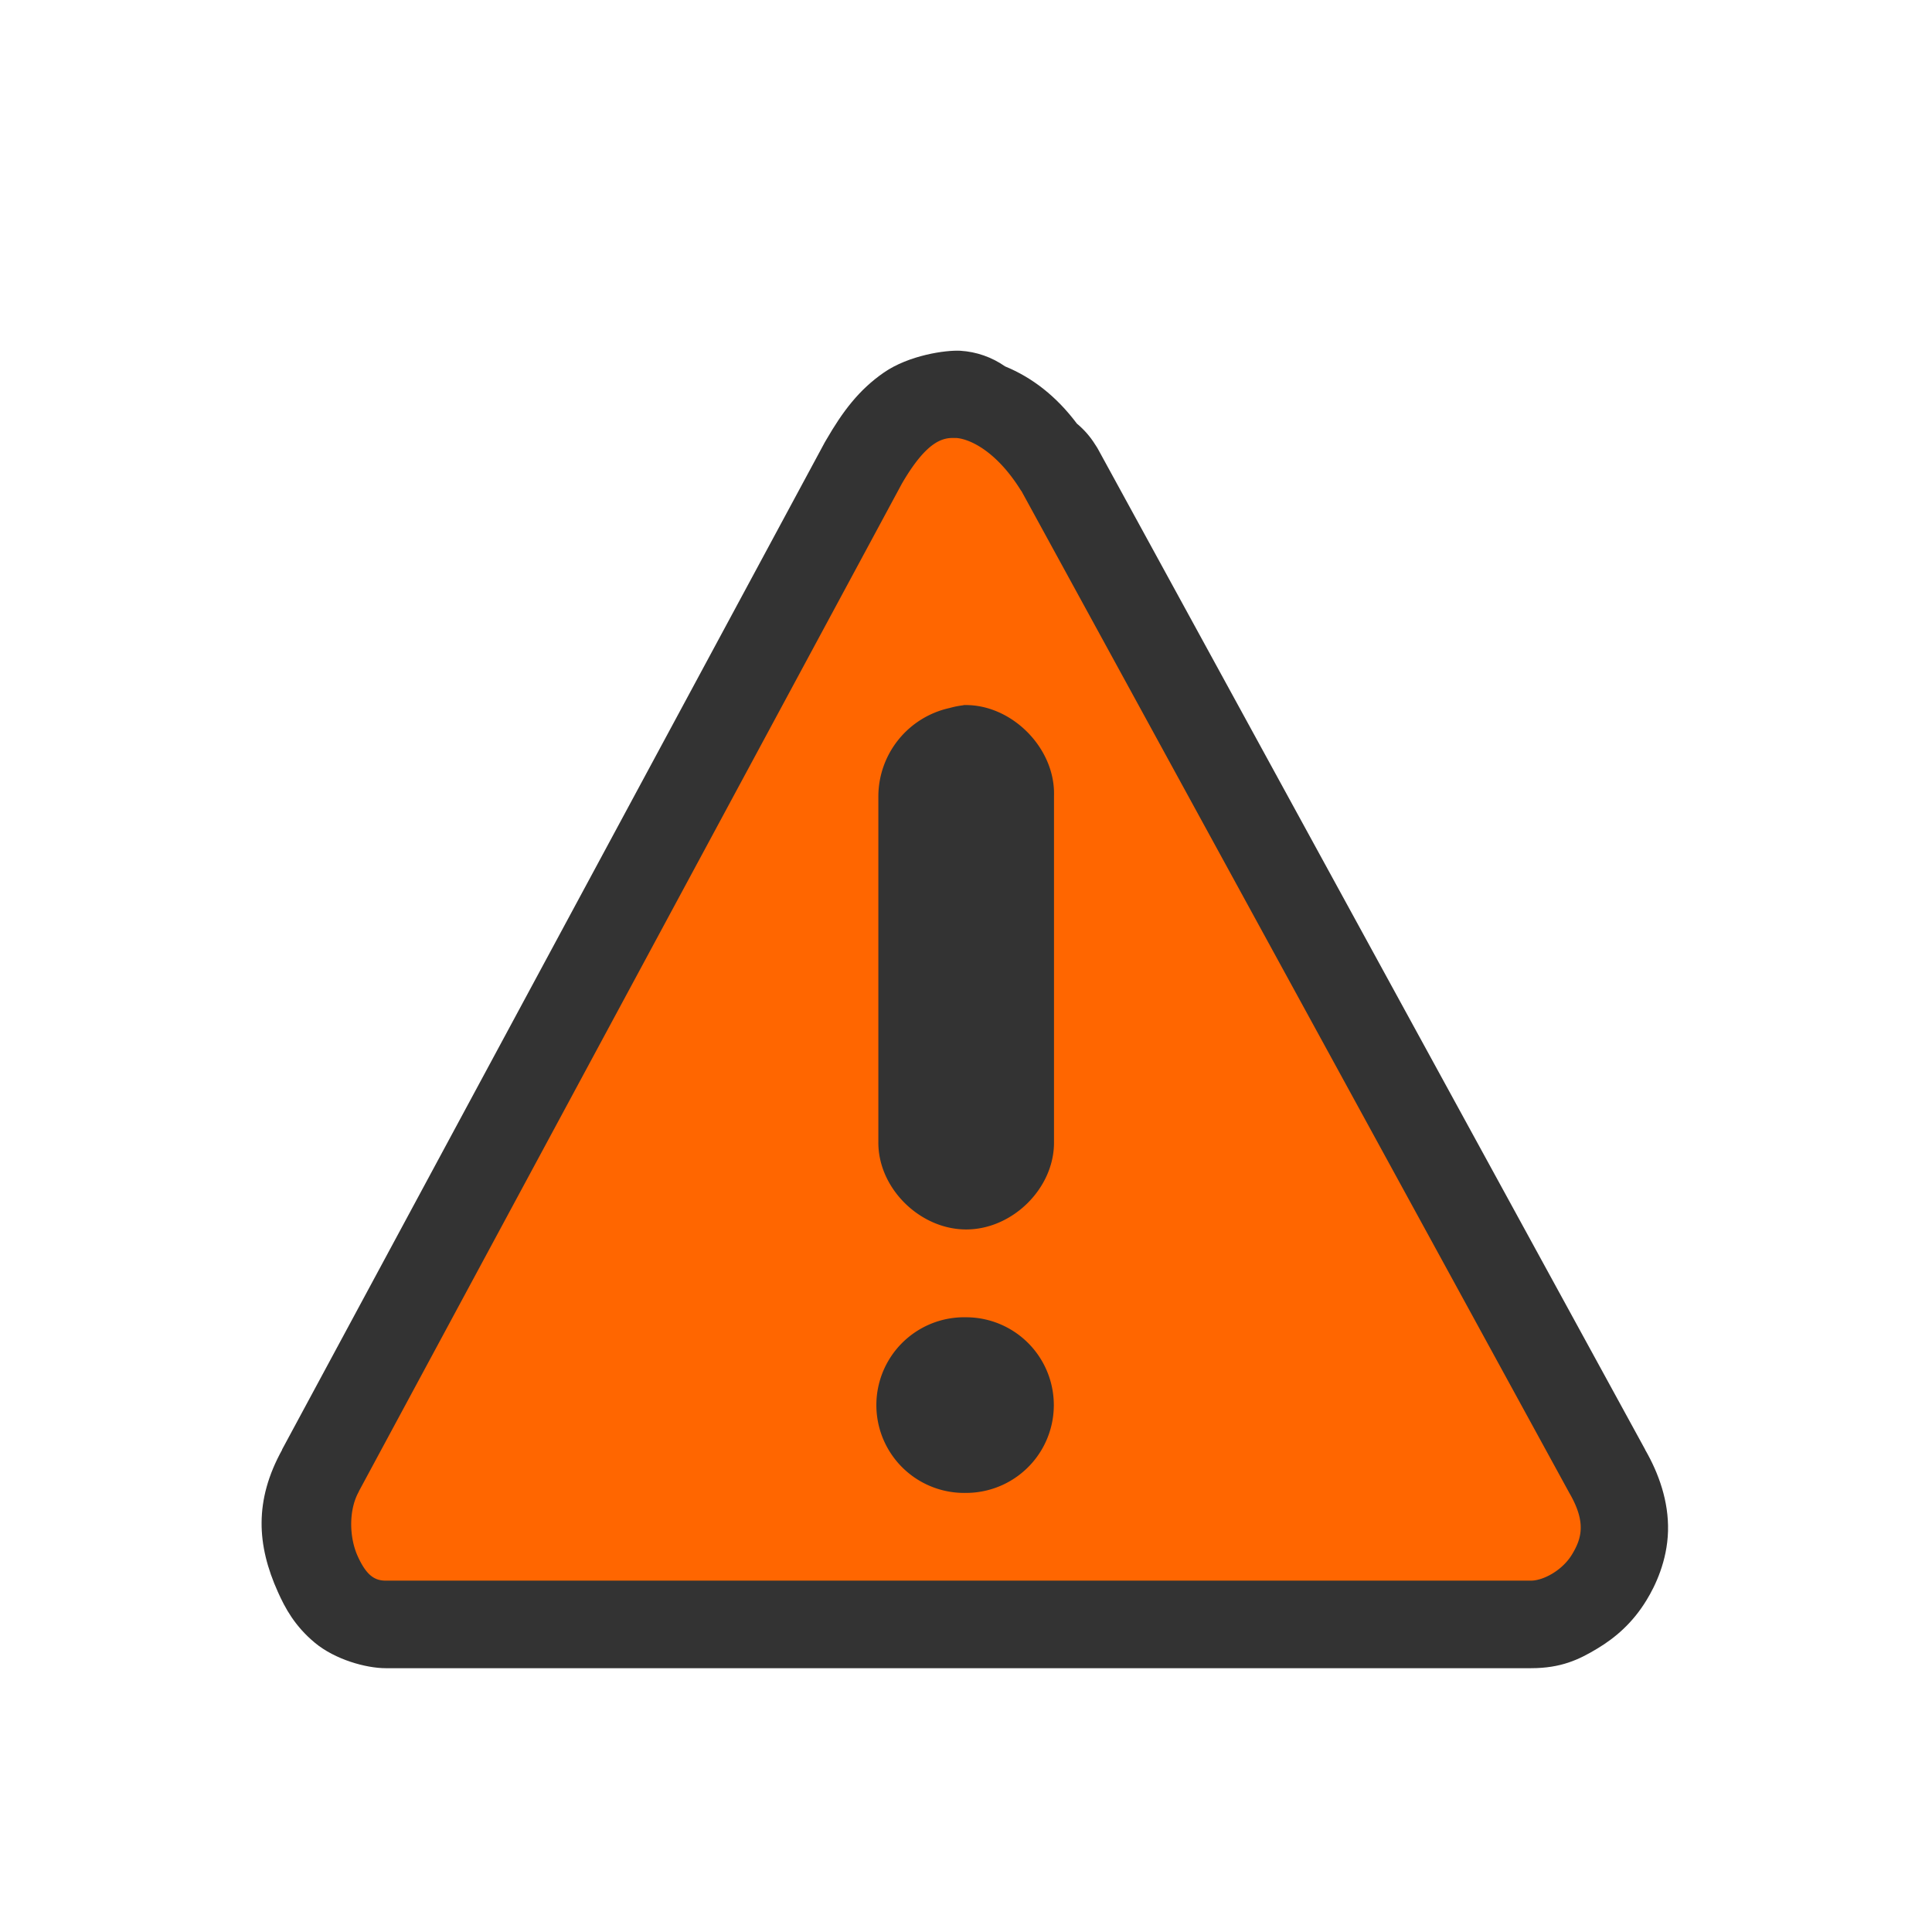 <?xml version="1.0" encoding="UTF-8" standalone="no"?>
<svg xmlns="http://www.w3.org/2000/svg" viewBox="-3 -3 22 22" version="1.1">
 <path d="m7.936 0.994c-0.169-0.009-0.586 0.051-0.871 0.248-0.285 0.197-0.471 0.446-0.656 0.766-0.005 0.009-0.011 0.018-0.016 0.027l-6.182 11.473h0.002c-0.32 0.579-0.288 1.087-0.049 1.619 0.083 0.185 0.192 0.389 0.422 0.58 0.23 0.191 0.582 0.289 0.807 0.289h13.041c0.342 0 0.547-0.098 0.754-0.223 0.207-0.124 0.405-0.294 0.562-0.553 0.099-0.161 0.235-0.445 0.244-0.785 0.009-0.339-0.106-0.659-0.26-0.926v-0.002l-6.233-11.397c-0.009-0.016-0.019-0.031-0.029-0.046-0.056-0.091-0.127-0.172-0.209-0.24-0.234-0.312-0.509-0.525-0.818-0.652-0.15-0.105-0.327-0.167-0.51-0.178z" stroke-width=".992" fill="#333"/>
 <path stroke-width=".992" fill="#f60" d="m7.881 1.988c-0.139-0.008-0.323 0.024-0.611 0.519l-6.182 11.472a0.887 0.888 0 0 1 -0.004 0.01c-0.112 0.202-0.11 0.509-0.012 0.729 0.099 0.219 0.192 0.281 0.32 0.281h13.041c0.137 0 0.355-0.113 0.467-0.297s0.163-0.368-0.027-0.697a0.887 0.888 0 0 1 -0.01 -0.018l-6.233-11.398h-0.002c-0.282-0.456-0.591-0.594-0.744-0.602a0.887 0.888 0 0 1 -0.002 0zm0.09 3.041c0.544-0.017 1.048 0.488 1.031 1.033v3.938c0.007 0.528-0.471 1-1 1-0.528 0-1.007-0.472-1-1v-3.938a1.033 1.033 0 0 1 0.812 -1 1 1 0 0 1 0.156 -0.031zm-0.012 6.971a1 1 0 0 1 0.041 0 1 1 0 0 1 0 2 1 1 0 0 1 -0.041 -2z"/>
</svg>
